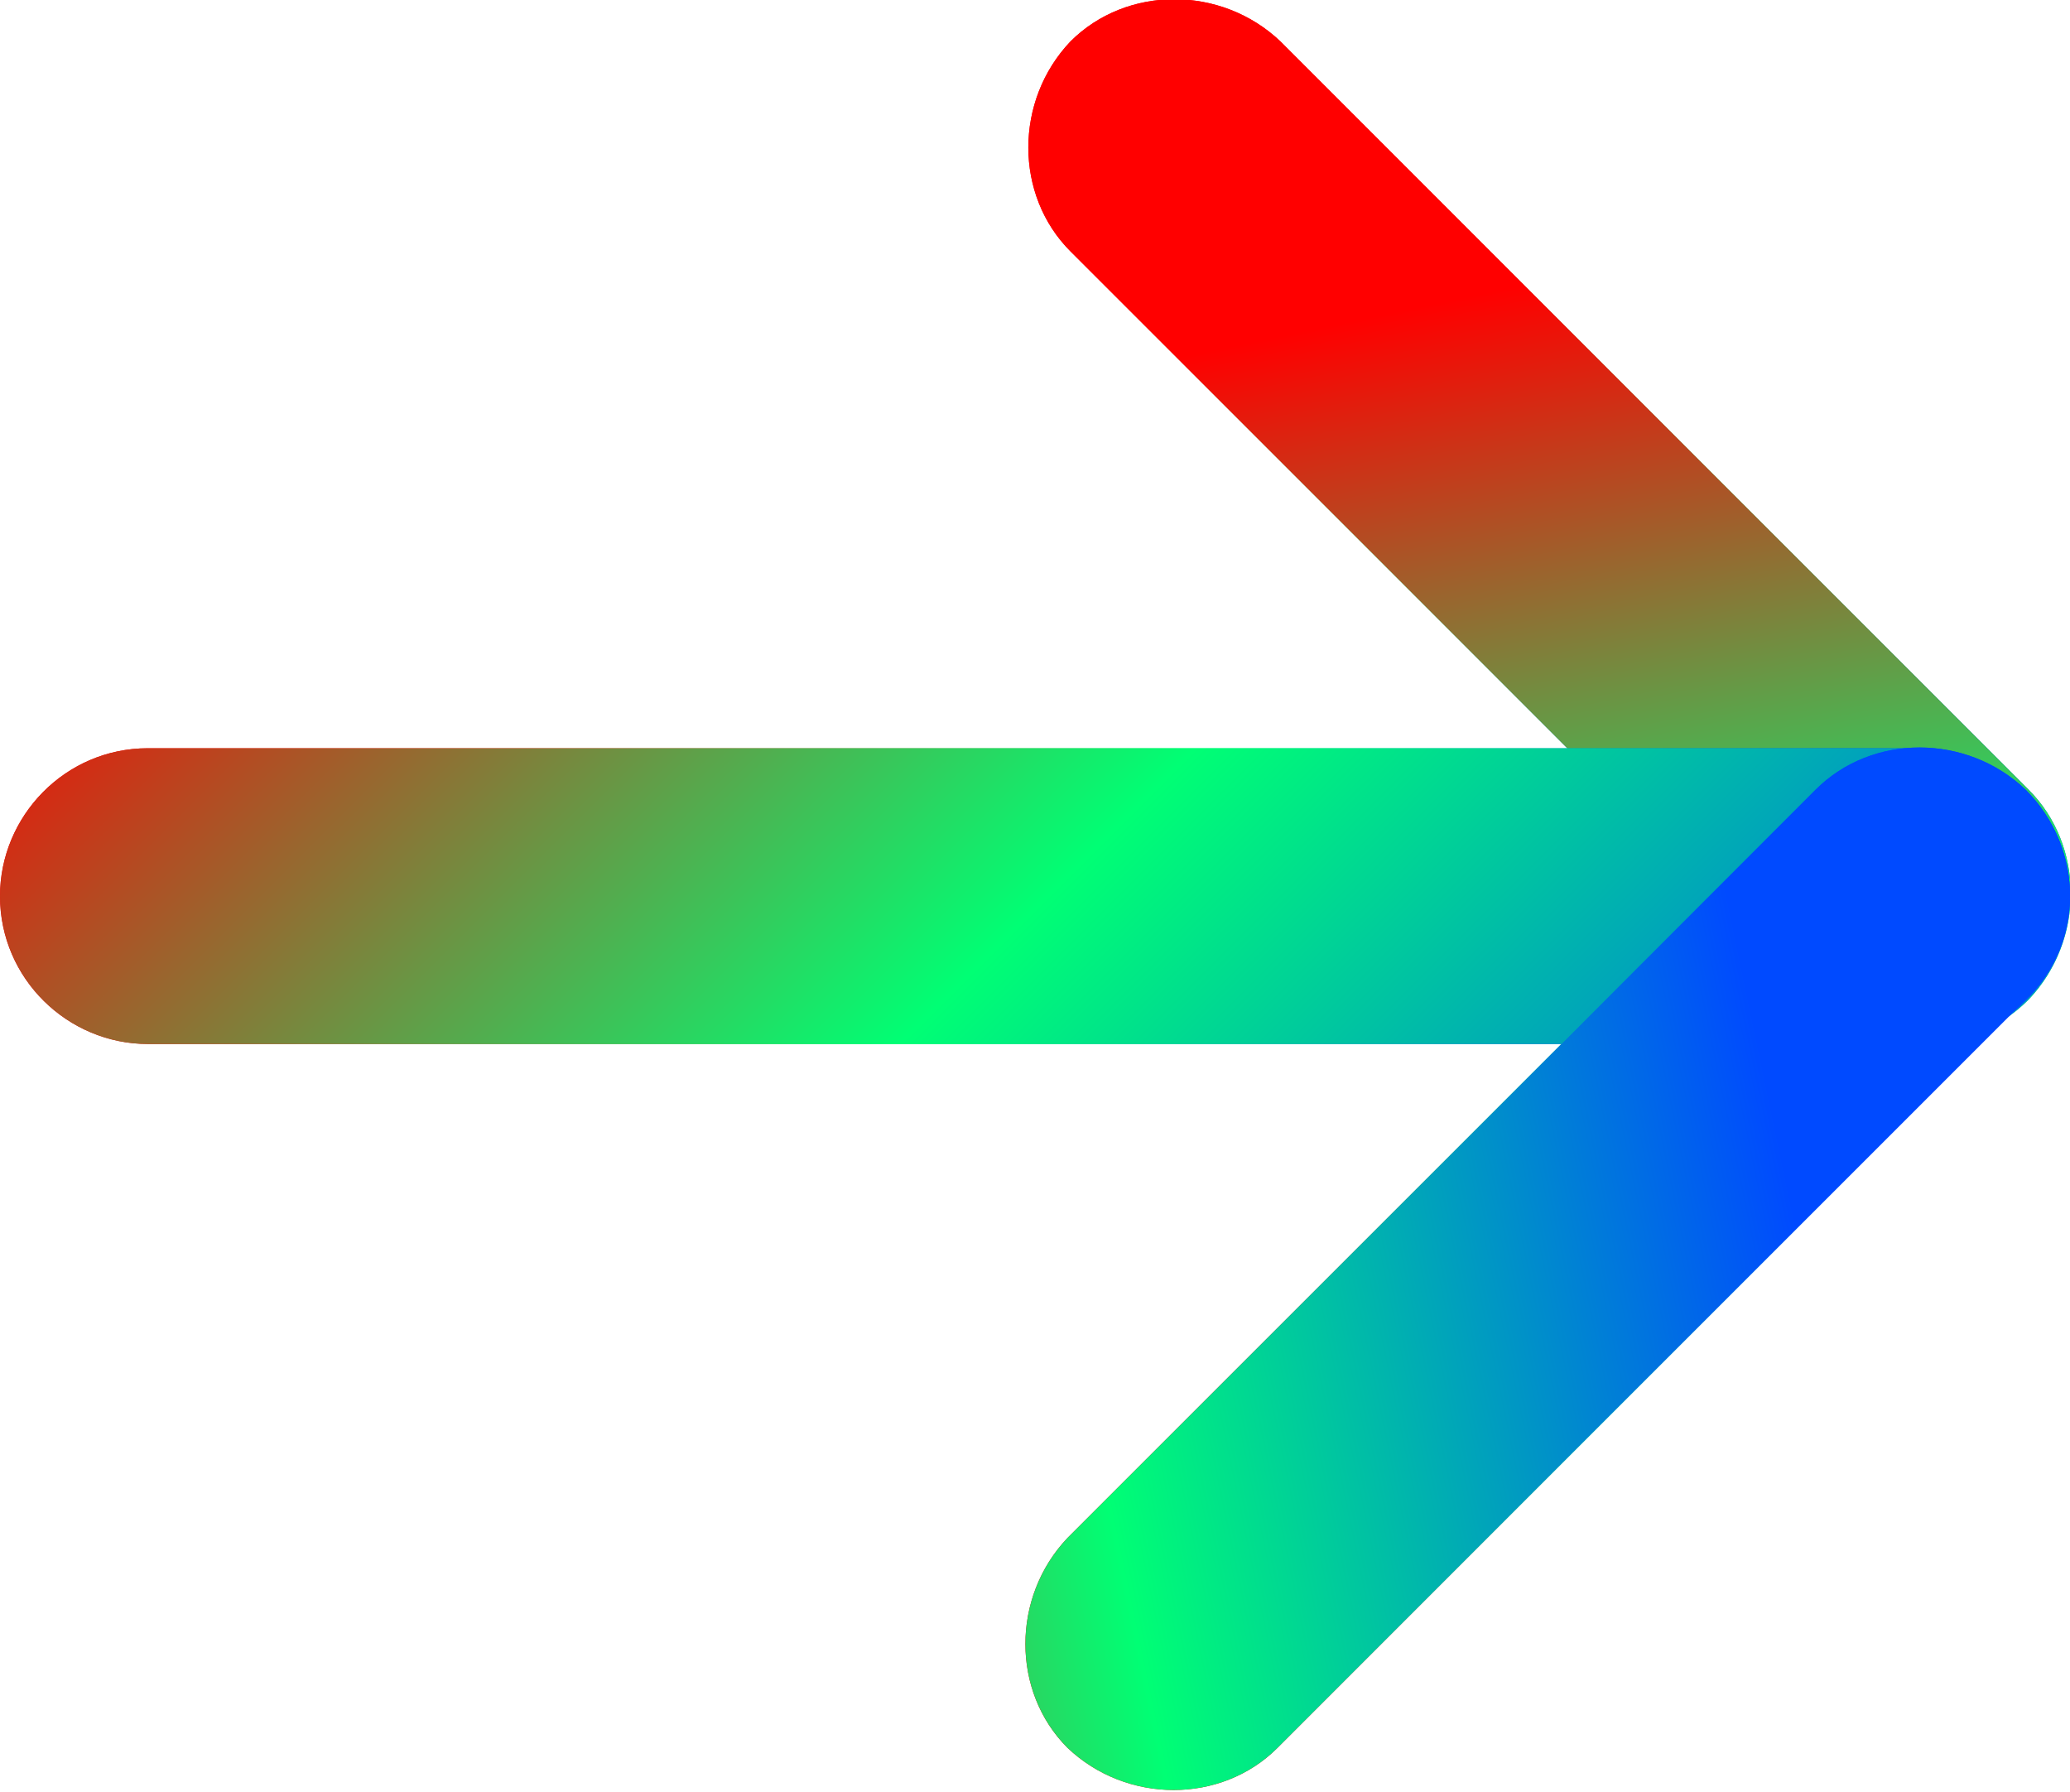 <?xml version="1.0" encoding="utf-8"?>
<!-- Generator: Adobe Illustrator 24.1.0, SVG Export Plug-In . SVG Version: 6.00 Build 0)  -->
<svg version="1.1" id="Layer_1" xmlns="http://www.w3.org/2000/svg" xmlns:xlink="http://www.w3.org/1999/xlink" x="0px" y="0px"
	 viewBox="0 0 70 60.6" style="enable-background:new 0 0 70 60.6;" xml:space="preserve">
<style type="text/css">
	.st0{clip-path:url(#SVGID_3_);fill:url(#SVGID_4_);}
	.st1{clip-path:url(#SVGID_7_);fill:url(#SVGID_8_);}
	.st2{clip-path:url(#SVGID_11_);fill:url(#SVGID_12_);}
</style>
<g>
	<defs>
		<path id="SVGID_1_" d="M61.5,33.8L36.2,8.5c-1.9-1.9-1.9-5.1,0-7.1l0,0c1.9-1.9,5.1-1.9,7.1,0l25.3,25.3c1.9,1.9,1.9,5.1,0,7.1
			l0,0C66.6,35.8,63.4,35.8,61.5,33.8z"/>
	</defs>
	
		<linearGradient id="SVGID_2_" gradientUnits="userSpaceOnUse" x1="29.35" y1="42.404" x2="65.831" y2="78.885" gradientTransform="matrix(0.462 0.462 -0.707 0.707 73.252 -47.243)">
		<stop  offset="0.2" style="stop-color:#FF0000"/>
		<stop  offset="0.5" style="stop-color:#00FF74"/>
		<stop  offset="0.8" style="stop-color:#004AFF"/>
	</linearGradient>
	<use xlink:href="#SVGID_1_"  style="overflow:visible;fill:url(#SVGID_2_);"/>
	<clipPath id="SVGID_3_">
		<use xlink:href="#SVGID_1_"  style="overflow:visible;"/>
	</clipPath>
	
		<linearGradient id="SVGID_4_" gradientUnits="userSpaceOnUse" x1="19.572" y1="43.986" x2="94.702" y2="119.116" gradientTransform="matrix(0.462 0.462 -0.707 0.707 73.252 -47.243)">
		<stop  offset="0.2" style="stop-color:#FF0000"/>
		<stop  offset="0.5" style="stop-color:#00FF74"/>
		<stop  offset="0.8" style="stop-color:#004AFF"/>
	</linearGradient>
	<polygon class="st0" points="44.2,78.4 0.5,34.6 39.8,-4.7 83.5,39.1 	"/>
</g>
<g>
	<defs>
		<path id="SVGID_5_" d="M65,35.3H5c-2.7,0-5-2.2-5-5v0c0-2.7,2.2-5,5-5h60c2.7,0,5,2.2,5,5v0C70,33,67.8,35.3,65,35.3z"/>
	</defs>
	<linearGradient id="SVGID_6_" gradientUnits="userSpaceOnUse" x1="16.469" y1="11.738" x2="53.531" y2="48.801">
		<stop  offset="0.2" style="stop-color:#FF0000"/>
		<stop  offset="0.5" style="stop-color:#00FF74"/>
		<stop  offset="0.8" style="stop-color:#004AFF"/>
	</linearGradient>
	<use xlink:href="#SVGID_5_"  style="overflow:visible;fill:url(#SVGID_6_);"/>
	<clipPath id="SVGID_7_">
		<use xlink:href="#SVGID_5_"  style="overflow:visible;"/>
	</clipPath>
	<linearGradient id="SVGID_8_" gradientUnits="userSpaceOnUse" x1="-3.018" y1="-6.389" x2="72.112" y2="68.742">
		<stop  offset="0.2" style="stop-color:#FF0000"/>
		<stop  offset="0.5" style="stop-color:#00FF74"/>
		<stop  offset="0.8" style="stop-color:#004AFF"/>
	</linearGradient>
	<rect x="-12.8" y="3.4" class="st1" width="94.7" height="55.6"/>
</g>
<g>
	<defs>
		<path id="SVGID_9_" d="M68.5,33.8L43.2,59.1c-1.9,1.9-5.1,1.9-7.1,0l0,0c-1.9-1.9-1.9-5.1,0-7.1l25.3-25.3c1.9-1.9,5.1-1.9,7.1,0
			l0,0C70.5,28.7,70.5,31.9,68.5,33.8z"/>
	</defs>
	
		<linearGradient id="SVGID_10_" gradientUnits="userSpaceOnUse" x1="28.702" y1="33.217" x2="65.184" y2="69.698" gradientTransform="matrix(0.463 -0.463 0.707 0.707 -5.748 28.246)">
		<stop  offset="0.2" style="stop-color:#FF0000"/>
		<stop  offset="0.5" style="stop-color:#00FF74"/>
		<stop  offset="0.8" style="stop-color:#004AFF"/>
	</linearGradient>
	<use xlink:href="#SVGID_9_"  style="overflow:visible;fill:url(#SVGID_10_);"/>
	<clipPath id="SVGID_11_">
		<use xlink:href="#SVGID_9_"  style="overflow:visible;"/>
	</clipPath>
	
		<linearGradient id="SVGID_12_" gradientUnits="userSpaceOnUse" x1="-1.075" y1="-5.201" x2="74.055" y2="69.929" gradientTransform="matrix(0.463 -0.463 0.707 0.707 -5.748 28.246)">
		<stop  offset="0.2" style="stop-color:#FF0000"/>
		<stop  offset="0.5" style="stop-color:#00FF74"/>
		<stop  offset="0.8" style="stop-color:#004AFF"/>
	</linearGradient>
	<polygon class="st2" points="75.6,32 31.8,75.8 -7.5,36.5 36.3,-7.3 	"/>
</g>
</svg>
